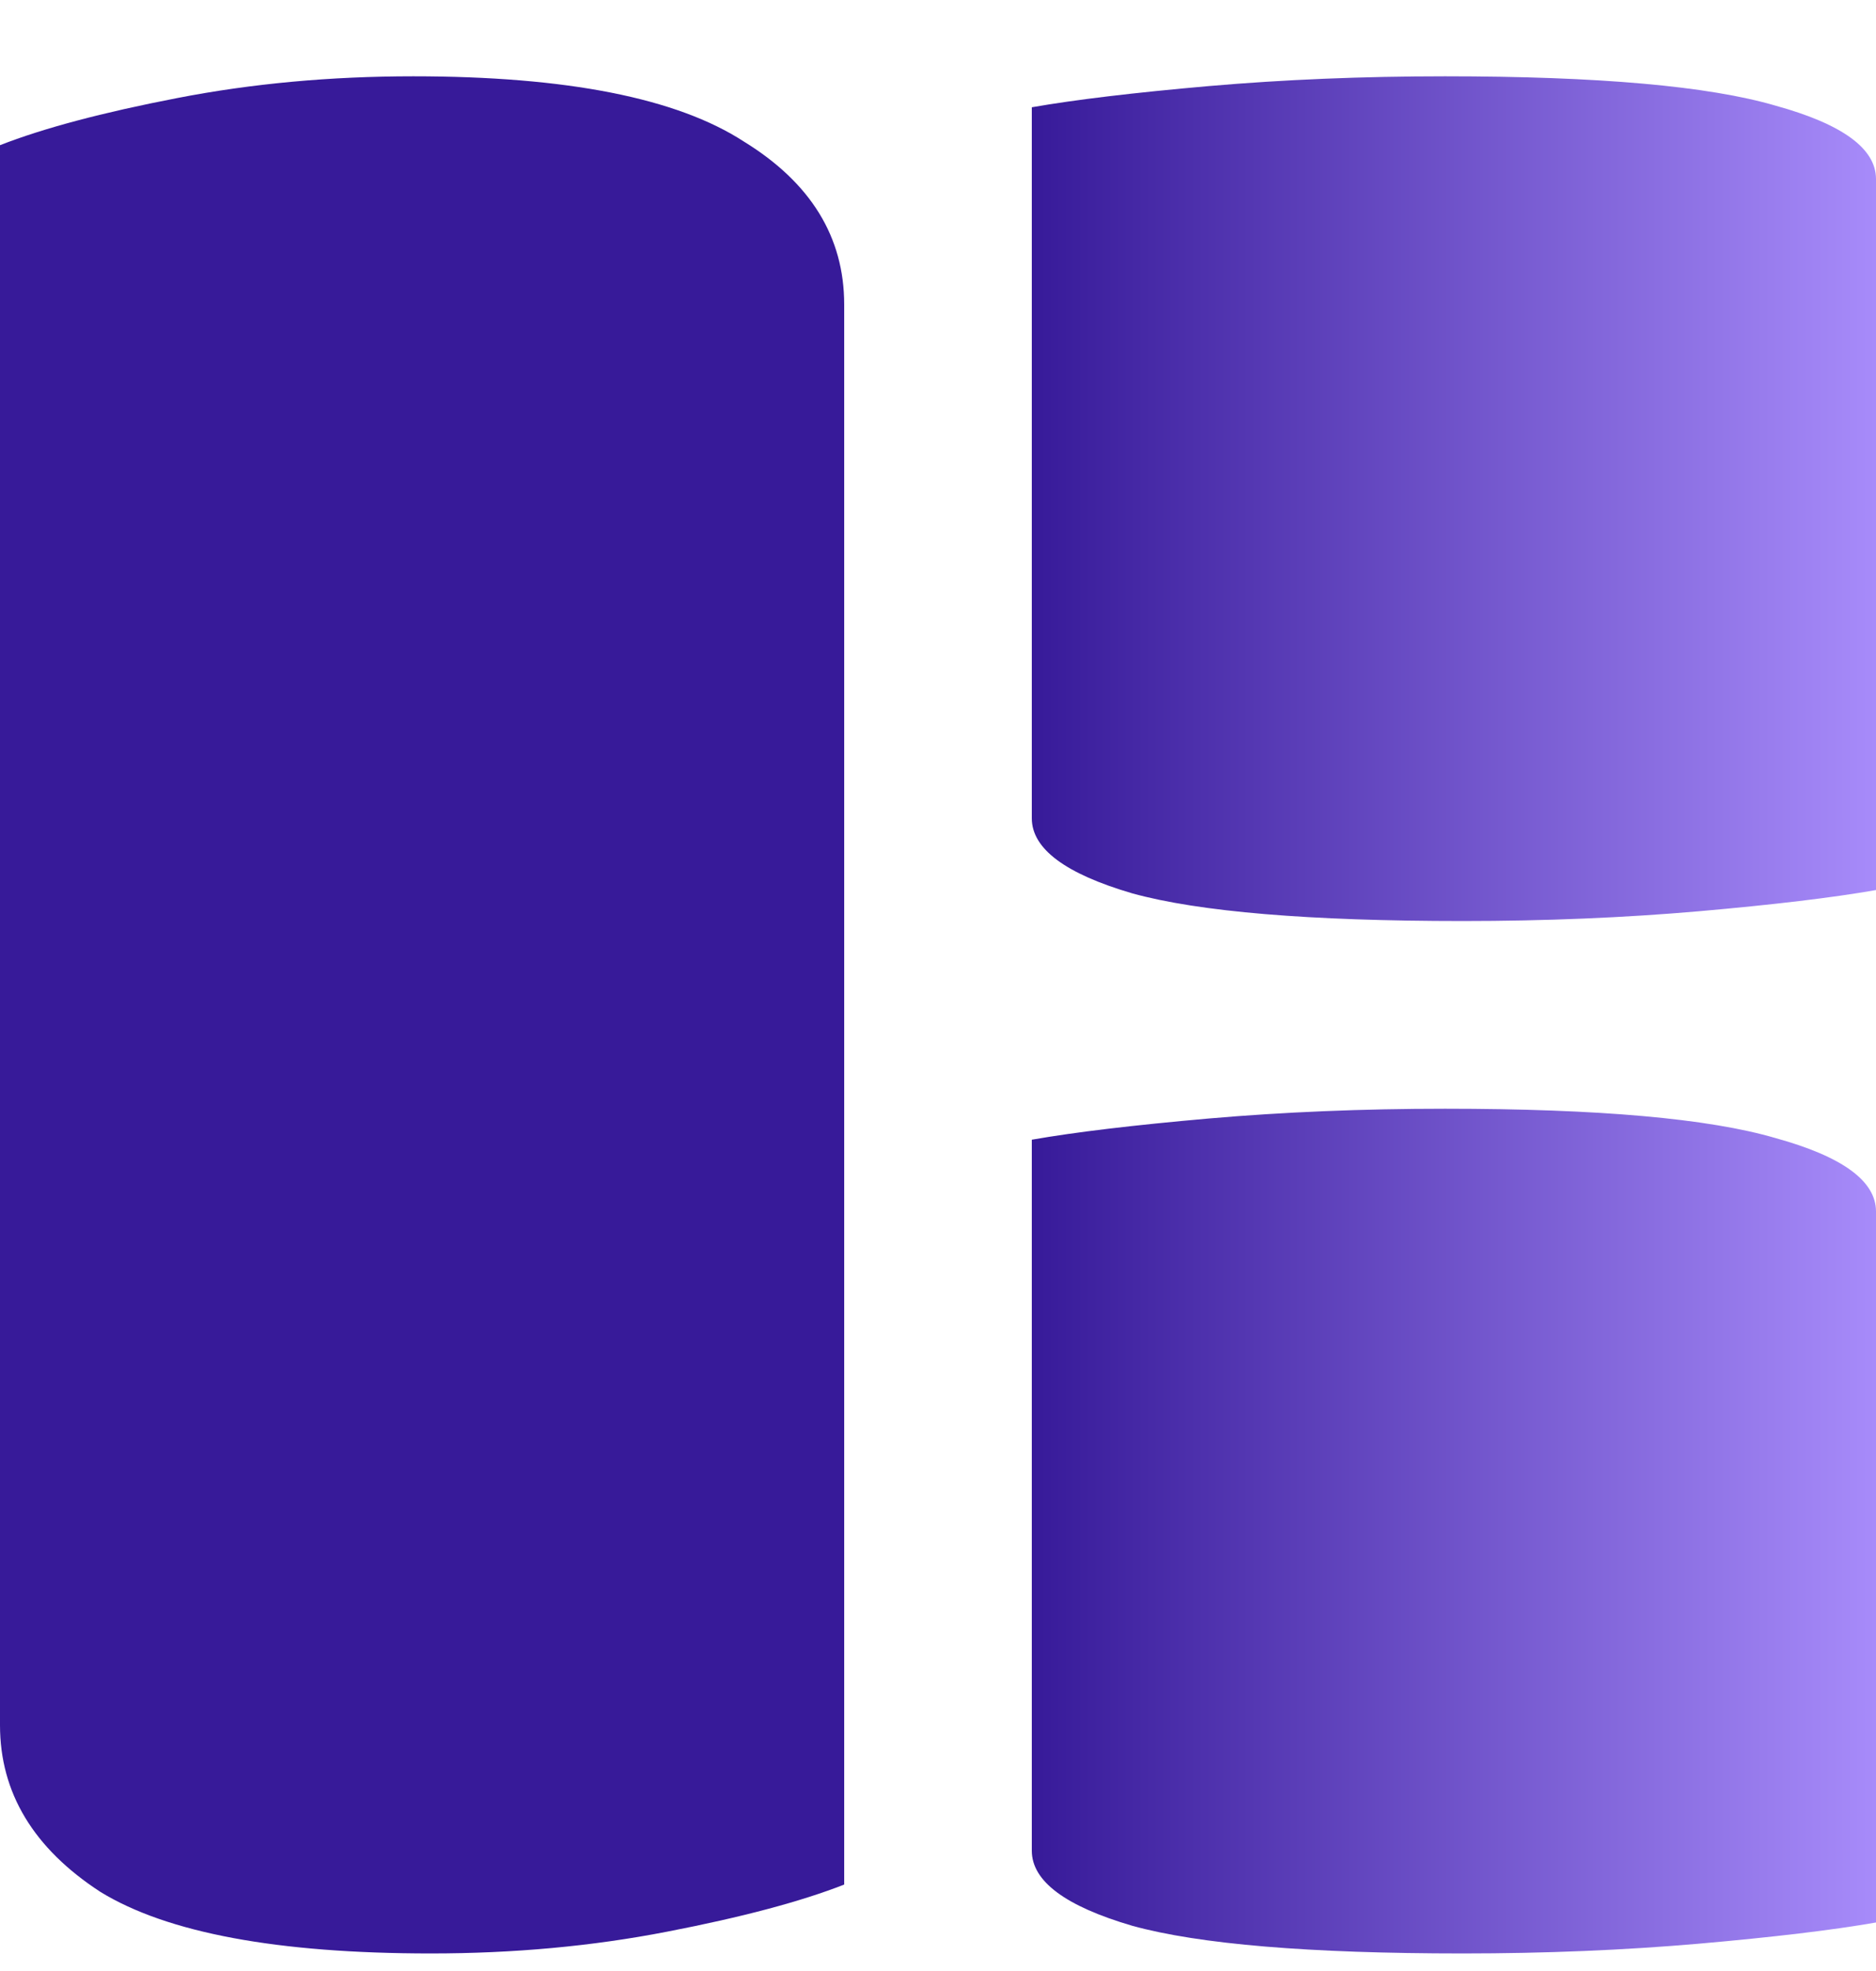 <svg width="20" height="21" viewBox="0 0 20 21" fill="none" xmlns="http://www.w3.org/2000/svg">
<path d="M9 20.079C8.538 20.26 7.909 20.427 7.112 20.581C6.315 20.736 5.476 20.813 4.594 20.813C2.958 20.813 1.783 20.594 1.07 20.157C0.357 19.693 0 19.101 0 18.381V1.547C0.462 1.366 1.091 1.199 1.888 1.045C2.685 0.89 3.524 0.813 4.406 0.813C6.042 0.813 7.217 1.045 7.93 1.508C8.643 1.946 9 2.525 9 3.245V20.079Z" fill="url(#paint0_linear_16_4)"/>
<path d="M20 9.483C19.538 9.564 18.909 9.639 18.112 9.709C17.315 9.778 16.476 9.813 15.594 9.813C13.958 9.813 12.783 9.715 12.07 9.518C11.357 9.309 11 9.043 11 8.718V1.143C11.461 1.062 12.091 0.987 12.888 0.917C13.685 0.848 14.524 0.813 15.406 0.813C17.042 0.813 18.217 0.917 18.93 1.126C19.643 1.323 20 1.583 20 1.908V9.483Z" fill="url(#paint1_linear_16_4)"/>
<path d="M20 20.483C19.538 20.564 18.909 20.639 18.112 20.709C17.315 20.778 16.476 20.813 15.594 20.813C13.958 20.813 12.783 20.715 12.07 20.518C11.357 20.309 11 20.043 11 19.718V12.143C11.461 12.062 12.091 11.987 12.888 11.917C13.685 11.848 14.524 11.813 15.406 11.813C17.042 11.813 18.217 11.917 18.93 12.126C19.643 12.323 20 12.583 20 12.908V20.483Z" fill="url(#paint2_linear_16_4)"/>
<defs>
<linearGradient id="paint0_linear_16_4" x1="11" y1="16.313" x2="20" y2="16.313" gradientUnits="userSpaceOnUse">
<stop stop-color="#371A99"/>
<stop offset="1" stop-color="#A78BFA"/>
</linearGradient>
<linearGradient id="paint1_linear_16_4" x1="11" y1="16.313" x2="20" y2="16.313" gradientUnits="userSpaceOnUse">
<stop stop-color="#371A99"/>
<stop offset="1" stop-color="#A78BFA"/>
</linearGradient>
<linearGradient id="paint2_linear_16_4" x1="11" y1="16.313" x2="20" y2="16.313" gradientUnits="userSpaceOnUse">
<stop stop-color="#371A99"/>
<stop offset="1" stop-color="#A78BFA"/>
</linearGradient>
</defs>
</svg>
